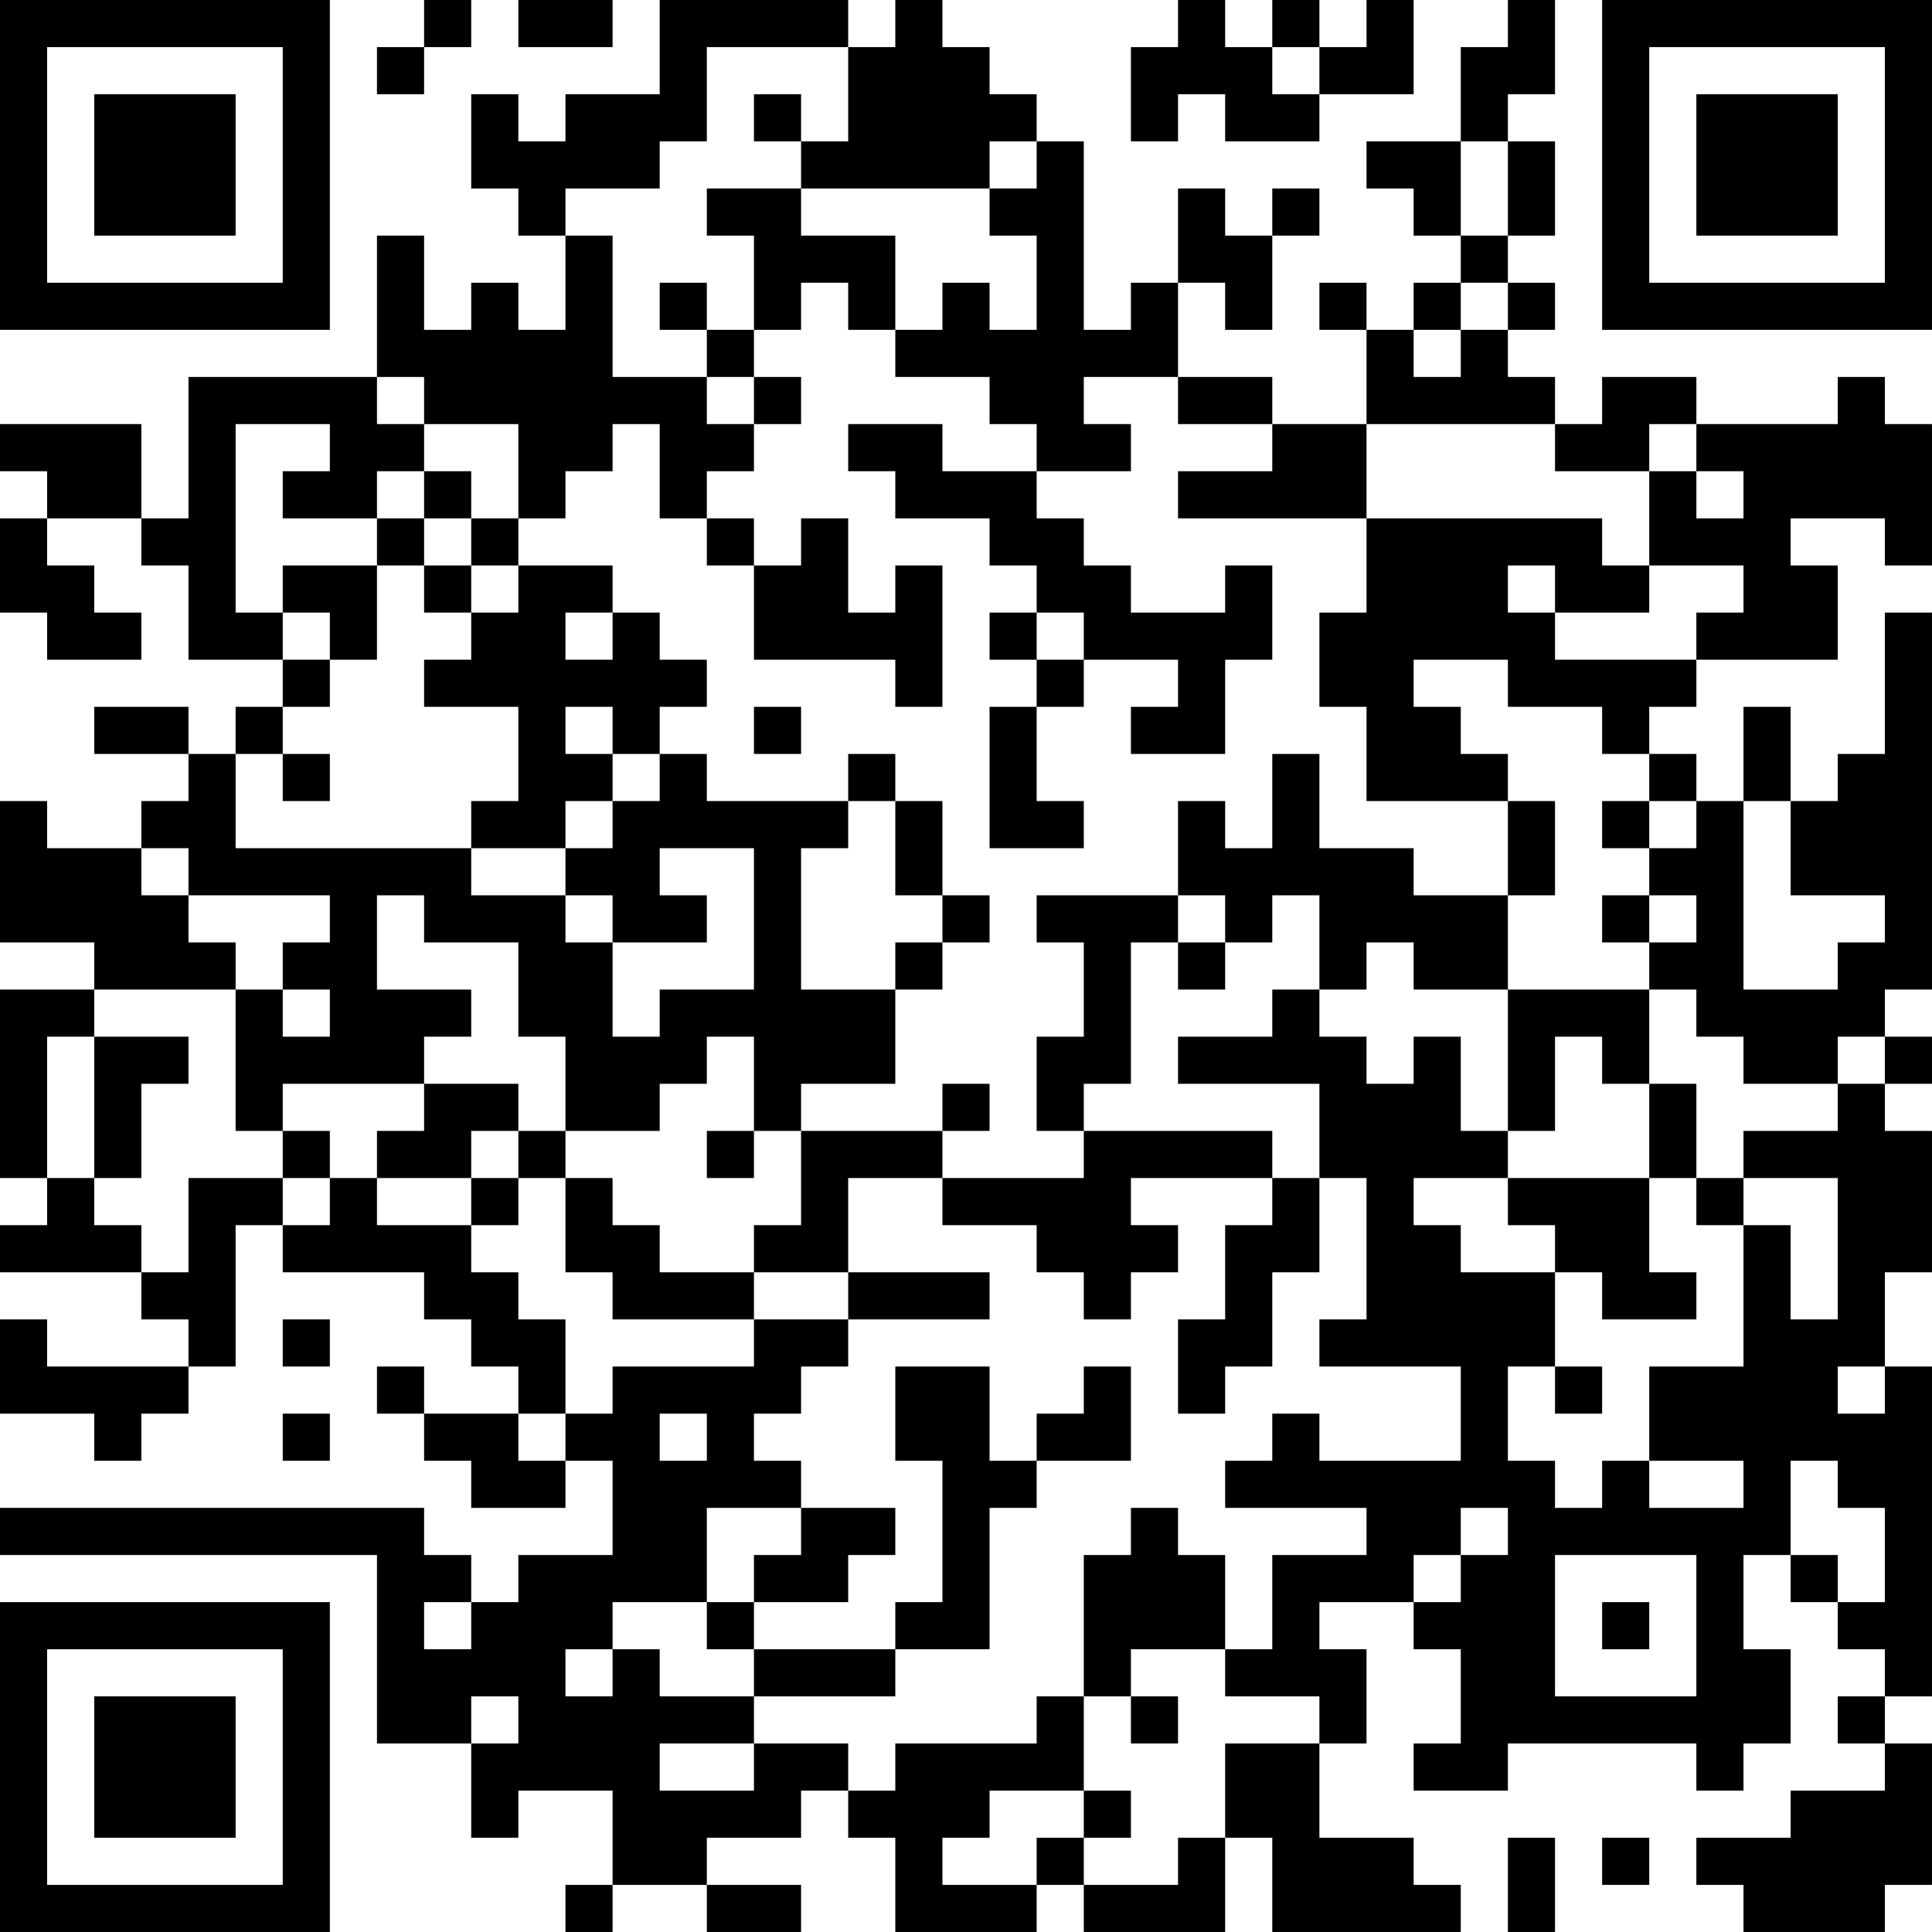 <?xml version="1.0" encoding="UTF-8"?>
<svg xmlns="http://www.w3.org/2000/svg" version="1.1" width="200" height="200" viewBox="0 0 200 200"><rect x="0" y="0" width="200" height="200" fill="#ffffff"/><g transform="scale(4.878)"><g transform="translate(0,0)"><path fill-rule="evenodd" d="M9 0L9 1L8 1L8 2L9 2L9 1L10 1L10 0ZM11 0L11 1L13 1L13 0ZM14 0L14 2L12 2L12 3L11 3L11 2L10 2L10 4L11 4L11 5L12 5L12 7L11 7L11 6L10 6L10 7L9 7L9 5L8 5L8 8L4 8L4 11L3 11L3 9L0 9L0 10L1 10L1 11L0 11L0 13L1 13L1 14L3 14L3 13L2 13L2 12L1 12L1 11L3 11L3 12L4 12L4 14L6 14L6 15L5 15L5 16L4 16L4 15L2 15L2 16L4 16L4 17L3 17L3 18L1 18L1 17L0 17L0 20L2 20L2 21L0 21L0 25L1 25L1 26L0 26L0 27L3 27L3 28L4 28L4 29L1 29L1 28L0 28L0 30L2 30L2 31L3 31L3 30L4 30L4 29L5 29L5 26L6 26L6 27L9 27L9 28L10 28L10 29L11 29L11 30L9 30L9 29L8 29L8 30L9 30L9 31L10 31L10 32L12 32L12 31L13 31L13 33L11 33L11 34L10 34L10 33L9 33L9 32L0 32L0 33L8 33L8 37L10 37L10 39L11 39L11 38L13 38L13 40L12 40L12 41L13 41L13 40L15 40L15 41L17 41L17 40L15 40L15 39L17 39L17 38L18 38L18 39L19 39L19 41L22 41L22 40L23 40L23 41L26 41L26 39L27 39L27 41L31 41L31 40L30 40L30 39L28 39L28 37L29 37L29 35L28 35L28 34L30 34L30 35L31 35L31 37L30 37L30 38L32 38L32 37L36 37L36 38L37 38L37 37L38 37L38 35L37 35L37 33L38 33L38 34L39 34L39 35L40 35L40 36L39 36L39 37L40 37L40 38L38 38L38 39L36 39L36 40L37 40L37 41L40 41L40 40L41 40L41 37L40 37L40 36L41 36L41 29L40 29L40 27L41 27L41 24L40 24L40 23L41 23L41 22L40 22L40 21L41 21L41 13L40 13L40 16L39 16L39 17L38 17L38 15L37 15L37 17L36 17L36 16L35 16L35 15L36 15L36 14L39 14L39 12L38 12L38 11L40 11L40 12L41 12L41 9L40 9L40 8L39 8L39 9L36 9L36 8L34 8L34 9L33 9L33 8L32 8L32 7L33 7L33 6L32 6L32 5L33 5L33 3L32 3L32 2L33 2L33 0L32 0L32 1L31 1L31 3L29 3L29 4L30 4L30 5L31 5L31 6L30 6L30 7L29 7L29 6L28 6L28 7L29 7L29 9L27 9L27 8L25 8L25 6L26 6L26 7L27 7L27 5L28 5L28 4L27 4L27 5L26 5L26 4L25 4L25 6L24 6L24 7L23 7L23 3L22 3L22 2L21 2L21 1L20 1L20 0L19 0L19 1L18 1L18 0ZM25 0L25 1L24 1L24 3L25 3L25 2L26 2L26 3L28 3L28 2L30 2L30 0L29 0L29 1L28 1L28 0L27 0L27 1L26 1L26 0ZM15 1L15 3L14 3L14 4L12 4L12 5L13 5L13 8L15 8L15 9L16 9L16 10L15 10L15 11L14 11L14 9L13 9L13 10L12 10L12 11L11 11L11 9L9 9L9 8L8 8L8 9L9 9L9 10L8 10L8 11L6 11L6 10L7 10L7 9L5 9L5 13L6 13L6 14L7 14L7 15L6 15L6 16L5 16L5 18L10 18L10 19L12 19L12 20L13 20L13 22L14 22L14 21L16 21L16 18L14 18L14 19L15 19L15 20L13 20L13 19L12 19L12 18L13 18L13 17L14 17L14 16L15 16L15 17L18 17L18 18L17 18L17 21L19 21L19 23L17 23L17 24L16 24L16 22L15 22L15 23L14 23L14 24L12 24L12 22L11 22L11 20L9 20L9 19L8 19L8 21L10 21L10 22L9 22L9 23L6 23L6 24L5 24L5 21L6 21L6 22L7 22L7 21L6 21L6 20L7 20L7 19L4 19L4 18L3 18L3 19L4 19L4 20L5 20L5 21L2 21L2 22L1 22L1 25L2 25L2 26L3 26L3 27L4 27L4 25L6 25L6 26L7 26L7 25L8 25L8 26L10 26L10 27L11 27L11 28L12 28L12 30L11 30L11 31L12 31L12 30L13 30L13 29L16 29L16 28L18 28L18 29L17 29L17 30L16 30L16 31L17 31L17 32L15 32L15 34L13 34L13 35L12 35L12 36L13 36L13 35L14 35L14 36L16 36L16 37L14 37L14 38L16 38L16 37L18 37L18 38L19 38L19 37L22 37L22 36L23 36L23 38L21 38L21 39L20 39L20 40L22 40L22 39L23 39L23 40L25 40L25 39L26 39L26 37L28 37L28 36L26 36L26 35L27 35L27 33L29 33L29 32L26 32L26 31L27 31L27 30L28 30L28 31L31 31L31 29L28 29L28 28L29 28L29 25L28 25L28 23L25 23L25 22L27 22L27 21L28 21L28 22L29 22L29 23L30 23L30 22L31 22L31 24L32 24L32 25L30 25L30 26L31 26L31 27L33 27L33 29L32 29L32 31L33 31L33 32L34 32L34 31L35 31L35 32L37 32L37 31L35 31L35 29L37 29L37 26L38 26L38 28L39 28L39 25L37 25L37 24L39 24L39 23L40 23L40 22L39 22L39 23L37 23L37 22L36 22L36 21L35 21L35 20L36 20L36 19L35 19L35 18L36 18L36 17L35 17L35 16L34 16L34 15L32 15L32 14L30 14L30 15L31 15L31 16L32 16L32 17L29 17L29 15L28 15L28 13L29 13L29 11L34 11L34 12L35 12L35 13L33 13L33 12L32 12L32 13L33 13L33 14L36 14L36 13L37 13L37 12L35 12L35 10L36 10L36 11L37 11L37 10L36 10L36 9L35 9L35 10L33 10L33 9L29 9L29 11L25 11L25 10L27 10L27 9L25 9L25 8L23 8L23 9L24 9L24 10L22 10L22 9L21 9L21 8L19 8L19 7L20 7L20 6L21 6L21 7L22 7L22 5L21 5L21 4L22 4L22 3L21 3L21 4L17 4L17 3L18 3L18 1ZM27 1L27 2L28 2L28 1ZM16 2L16 3L17 3L17 2ZM31 3L31 5L32 5L32 3ZM15 4L15 5L16 5L16 7L15 7L15 6L14 6L14 7L15 7L15 8L16 8L16 9L17 9L17 8L16 8L16 7L17 7L17 6L18 6L18 7L19 7L19 5L17 5L17 4ZM31 6L31 7L30 7L30 8L31 8L31 7L32 7L32 6ZM18 9L18 10L19 10L19 11L21 11L21 12L22 12L22 13L21 13L21 14L22 14L22 15L21 15L21 18L23 18L23 17L22 17L22 15L23 15L23 14L25 14L25 15L24 15L24 16L26 16L26 14L27 14L27 12L26 12L26 13L24 13L24 12L23 12L23 11L22 11L22 10L20 10L20 9ZM9 10L9 11L8 11L8 12L6 12L6 13L7 13L7 14L8 14L8 12L9 12L9 13L10 13L10 14L9 14L9 15L11 15L11 17L10 17L10 18L12 18L12 17L13 17L13 16L14 16L14 15L15 15L15 14L14 14L14 13L13 13L13 12L11 12L11 11L10 11L10 10ZM9 11L9 12L10 12L10 13L11 13L11 12L10 12L10 11ZM15 11L15 12L16 12L16 14L19 14L19 15L20 15L20 12L19 12L19 13L18 13L18 11L17 11L17 12L16 12L16 11ZM12 13L12 14L13 14L13 13ZM22 13L22 14L23 14L23 13ZM12 15L12 16L13 16L13 15ZM16 15L16 16L17 16L17 15ZM6 16L6 17L7 17L7 16ZM18 16L18 17L19 17L19 19L20 19L20 20L19 20L19 21L20 21L20 20L21 20L21 19L20 19L20 17L19 17L19 16ZM27 16L27 18L26 18L26 17L25 17L25 19L22 19L22 20L23 20L23 22L22 22L22 24L23 24L23 25L20 25L20 24L21 24L21 23L20 23L20 24L17 24L17 26L16 26L16 27L14 27L14 26L13 26L13 25L12 25L12 24L11 24L11 23L9 23L9 24L8 24L8 25L10 25L10 26L11 26L11 25L12 25L12 27L13 27L13 28L16 28L16 27L18 27L18 28L21 28L21 27L18 27L18 25L20 25L20 26L22 26L22 27L23 27L23 28L24 28L24 27L25 27L25 26L24 26L24 25L27 25L27 26L26 26L26 28L25 28L25 30L26 30L26 29L27 29L27 27L28 27L28 25L27 25L27 24L23 24L23 23L24 23L24 20L25 20L25 21L26 21L26 20L27 20L27 19L28 19L28 21L29 21L29 20L30 20L30 21L32 21L32 24L33 24L33 22L34 22L34 23L35 23L35 25L32 25L32 26L33 26L33 27L34 27L34 28L36 28L36 27L35 27L35 25L36 25L36 26L37 26L37 25L36 25L36 23L35 23L35 21L32 21L32 19L33 19L33 17L32 17L32 19L30 19L30 18L28 18L28 16ZM34 17L34 18L35 18L35 17ZM37 17L37 21L39 21L39 20L40 20L40 19L38 19L38 17ZM25 19L25 20L26 20L26 19ZM34 19L34 20L35 20L35 19ZM2 22L2 25L3 25L3 23L4 23L4 22ZM6 24L6 25L7 25L7 24ZM10 24L10 25L11 25L11 24ZM15 24L15 25L16 25L16 24ZM6 28L6 29L7 29L7 28ZM19 29L19 31L20 31L20 34L19 34L19 35L16 35L16 34L18 34L18 33L19 33L19 32L17 32L17 33L16 33L16 34L15 34L15 35L16 35L16 36L19 36L19 35L21 35L21 32L22 32L22 31L24 31L24 29L23 29L23 30L22 30L22 31L21 31L21 29ZM33 29L33 30L34 30L34 29ZM39 29L39 30L40 30L40 29ZM6 30L6 31L7 31L7 30ZM14 30L14 31L15 31L15 30ZM38 31L38 33L39 33L39 34L40 34L40 32L39 32L39 31ZM24 32L24 33L23 33L23 36L24 36L24 37L25 37L25 36L24 36L24 35L26 35L26 33L25 33L25 32ZM31 32L31 33L30 33L30 34L31 34L31 33L32 33L32 32ZM33 33L33 36L36 36L36 33ZM9 34L9 35L10 35L10 34ZM34 34L34 35L35 35L35 34ZM10 36L10 37L11 37L11 36ZM23 38L23 39L24 39L24 38ZM32 39L32 41L33 41L33 39ZM34 39L34 40L35 40L35 39ZM0 0L0 7L7 7L7 0ZM1 1L1 6L6 6L6 1ZM2 2L2 5L5 5L5 2ZM34 0L34 7L41 7L41 0ZM35 1L35 6L40 6L40 1ZM36 2L36 5L39 5L39 2ZM0 34L0 41L7 41L7 34ZM1 35L1 40L6 40L6 35ZM2 36L2 39L5 39L5 36Z" fill="#000000"/></g></g></svg>
